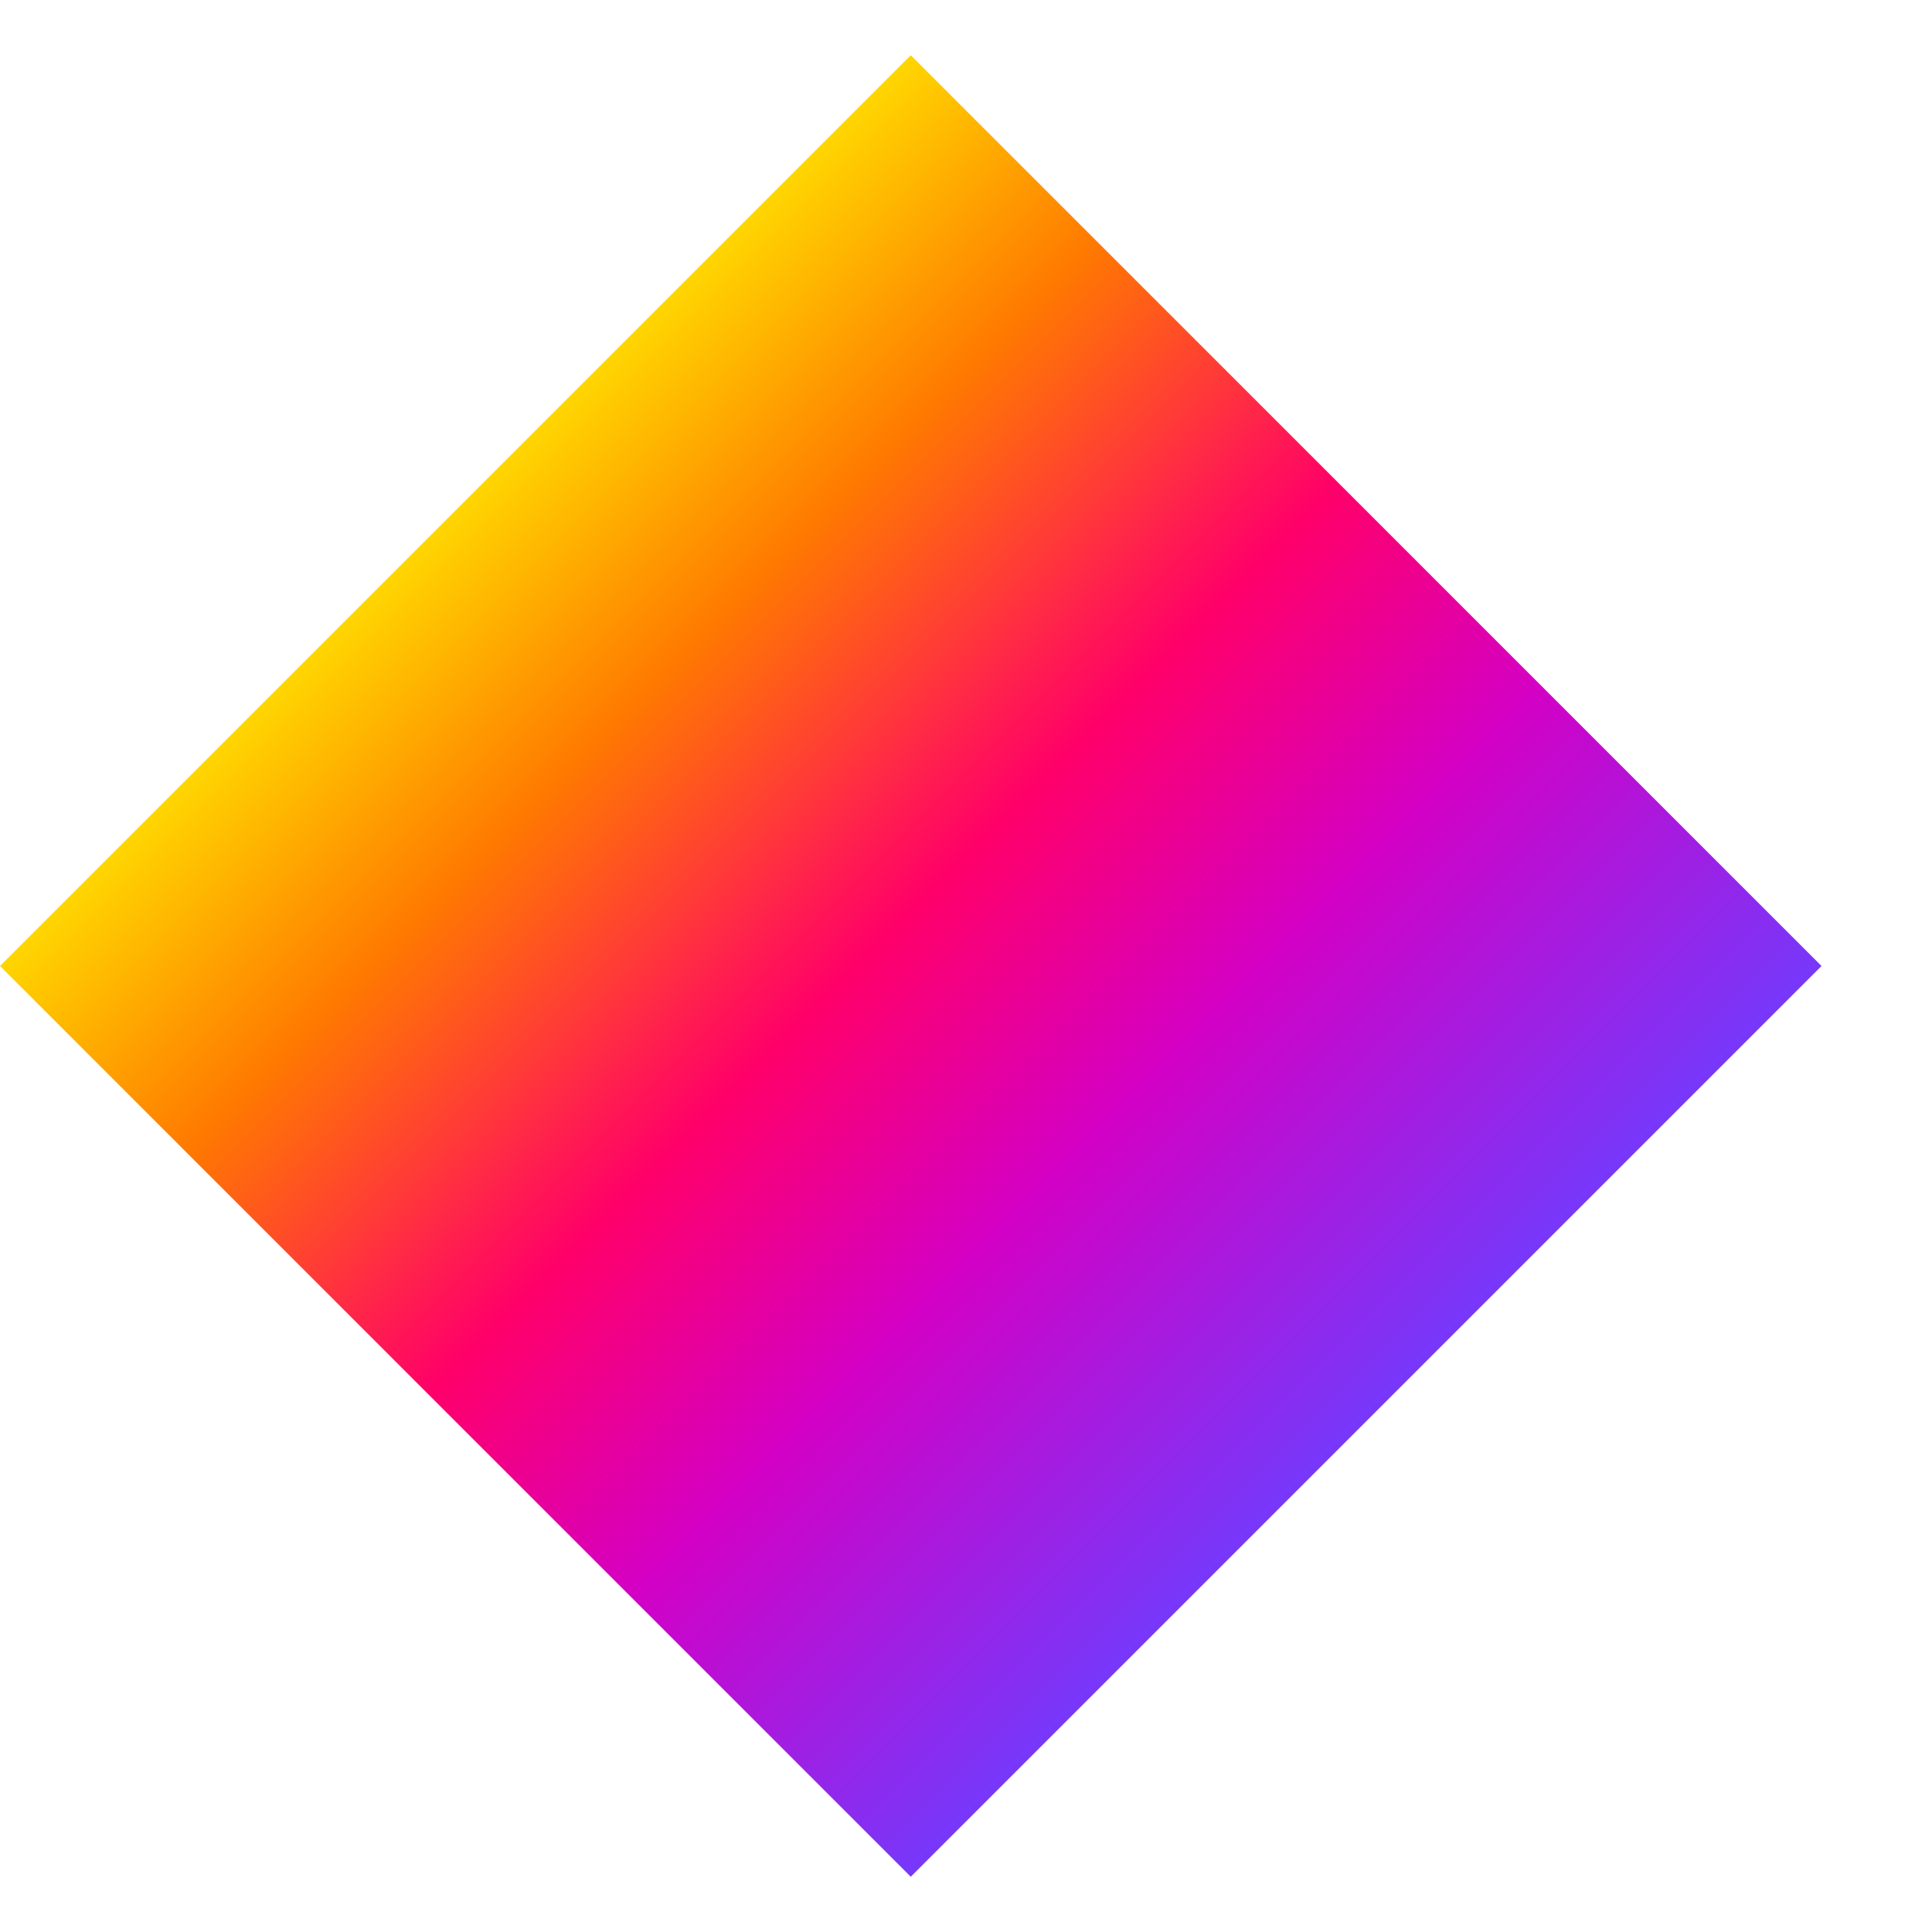 <svg width="6" height="6" viewBox="0 0 6 6" fill="none" xmlns="http://www.w3.org/2000/svg">
<rect y="3" width="4" height="4" transform="rotate(-45 0 3)" fill="url(#paint0_linear_201_6)"/>
<defs>
<linearGradient id="paint0_linear_201_6" x1="2" y1="3" x2="2" y2="7" gradientUnits="userSpaceOnUse">
<stop stop-color="#FFD600"/>
<stop offset="0.203" stop-color="#FF7A00"/>
<stop offset="0.469" stop-color="#FF0069"/>
<stop offset="0.693" stop-color="#D300C5"/>
<stop offset="1" stop-color="#7638FA"/>
</linearGradient>
</defs>
</svg>
